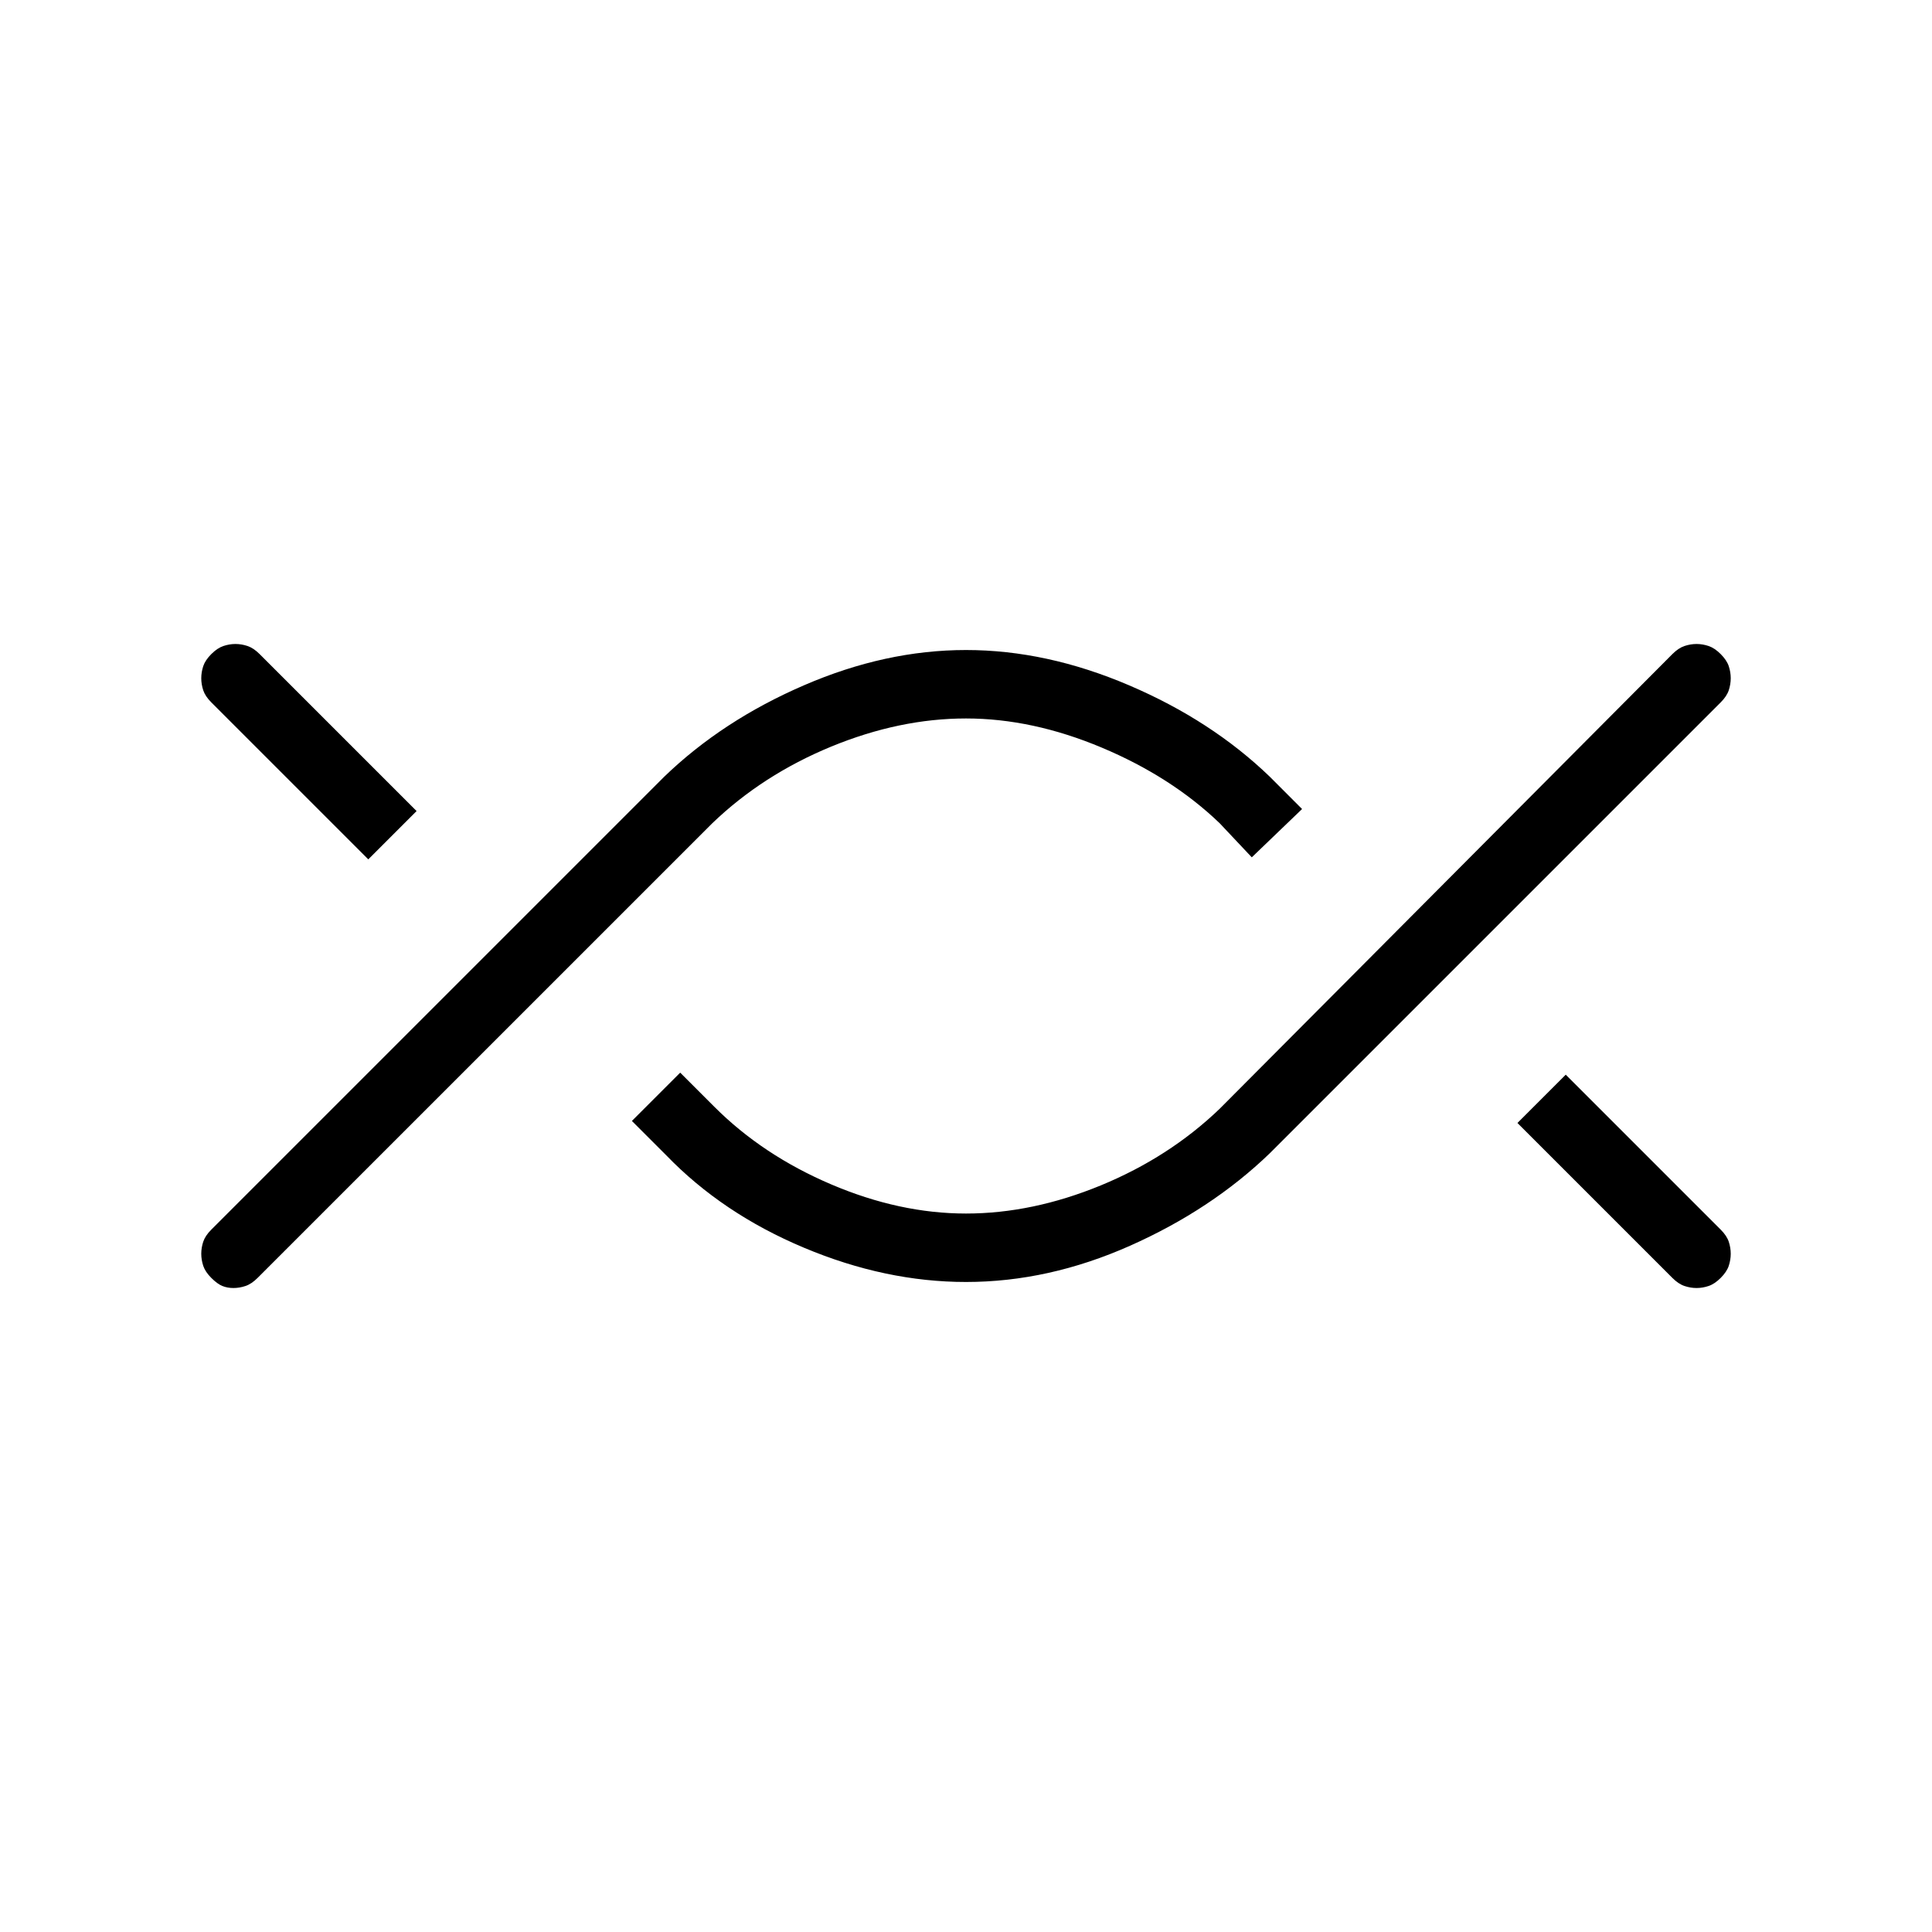 <svg xmlns="http://www.w3.org/2000/svg" height="40" width="40"><path d="M4.833 26.667Q4.708 26.667 4.604 26.625Q4.5 26.583 4.375 26.458Q4.25 26.333 4.208 26.208Q4.167 26.083 4.167 25.958Q4.167 25.833 4.208 25.708Q4.25 25.583 4.375 25.458L13.75 16.083Q14.958 14.917 16.646 14.188Q18.333 13.458 20 13.458Q21.667 13.458 23.375 14.188Q25.083 14.917 26.292 16.083L26.958 16.75L25.917 17.75L25.25 17.042Q24.25 16.083 22.812 15.479Q21.375 14.875 20 14.875Q18.625 14.875 17.208 15.458Q15.792 16.042 14.75 17.042L5.333 26.458Q5.208 26.583 5.083 26.625Q4.958 26.667 4.833 26.667ZM7.625 17.792 4.375 14.542Q4.25 14.417 4.208 14.292Q4.167 14.167 4.167 14.042Q4.167 13.917 4.208 13.792Q4.25 13.667 4.375 13.542Q4.5 13.417 4.625 13.375Q4.75 13.333 4.875 13.333Q5 13.333 5.125 13.375Q5.25 13.417 5.375 13.542L8.625 16.792ZM20 26.542Q18.333 26.542 16.646 25.833Q14.958 25.125 13.792 23.917L13.083 23.208L14.083 22.208L14.792 22.917Q15.792 23.917 17.208 24.521Q18.625 25.125 20 25.125Q21.375 25.125 22.792 24.542Q24.208 23.958 25.25 22.958L34.625 13.542Q34.75 13.417 34.875 13.375Q35 13.333 35.125 13.333Q35.25 13.333 35.375 13.375Q35.5 13.417 35.625 13.542Q35.75 13.667 35.792 13.792Q35.833 13.917 35.833 14.042Q35.833 14.167 35.792 14.292Q35.75 14.417 35.625 14.542L26.292 23.875Q25.083 25.042 23.396 25.792Q21.708 26.542 20 26.542ZM35.125 26.667Q35 26.667 34.875 26.625Q34.75 26.583 34.625 26.458L31.417 23.25L32.417 22.25L35.625 25.458Q35.75 25.583 35.792 25.708Q35.833 25.833 35.833 25.958Q35.833 26.083 35.792 26.208Q35.75 26.333 35.625 26.458Q35.5 26.583 35.375 26.625Q35.25 26.667 35.125 26.667Z"/></svg>